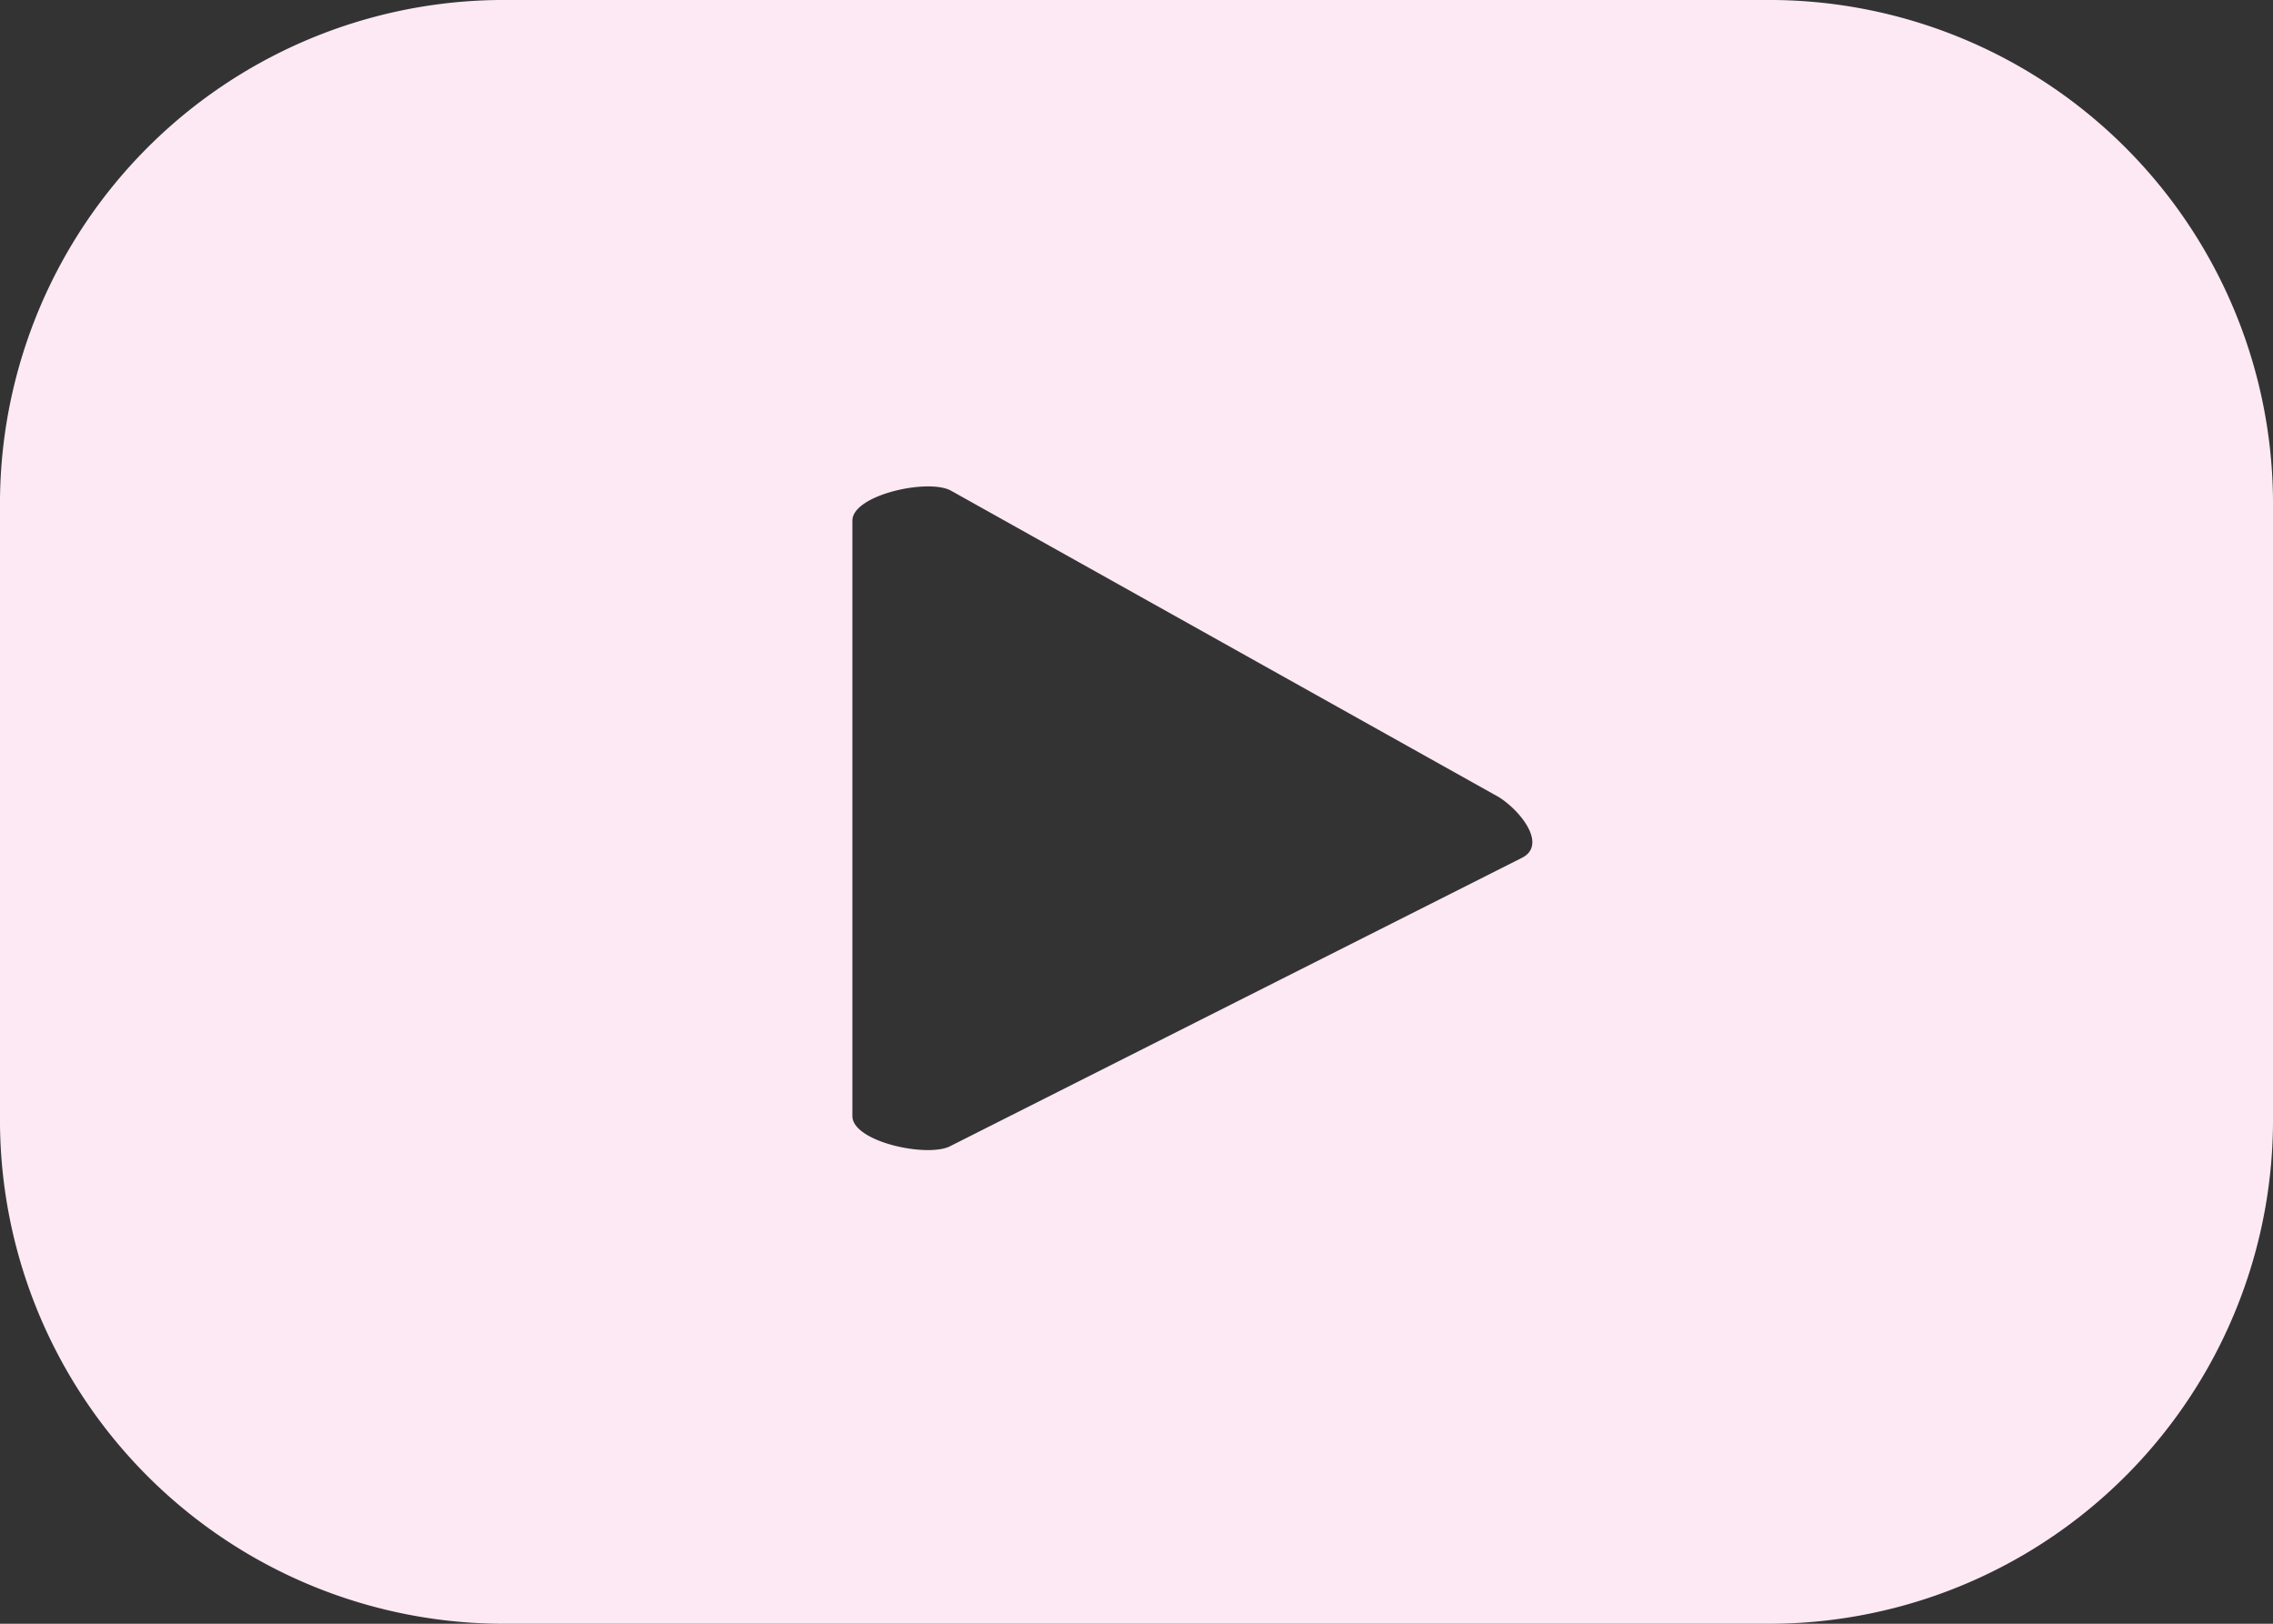<svg id="Capa_1" data-name="Capa 1" xmlns="http://www.w3.org/2000/svg" viewBox="0 0 42 30"><rect x="0" y="0" width="42" height="30" fill="#333333" stroke="none"/><defs><style>.cls-1{fill:#fce9f3;}</style></defs><title>youtube</title><path class="cls-1" d="M42,9.4A9.31,9.31,0,0,0,32.78,0H9.22A9.31,9.31,0,0,0,0,9.4V20.6A9.31,9.31,0,0,0,9.22,30H32.78A9.31,9.31,0,0,0,42,20.6ZM28.14,15.84,17.57,21.17c-.41.23-1.82-.07-1.82-.55v-11c0-.48,1.42-.79,1.83-.55L27.7,14.73C28.12,15,28.57,15.6,28.14,15.84Z"/></svg>